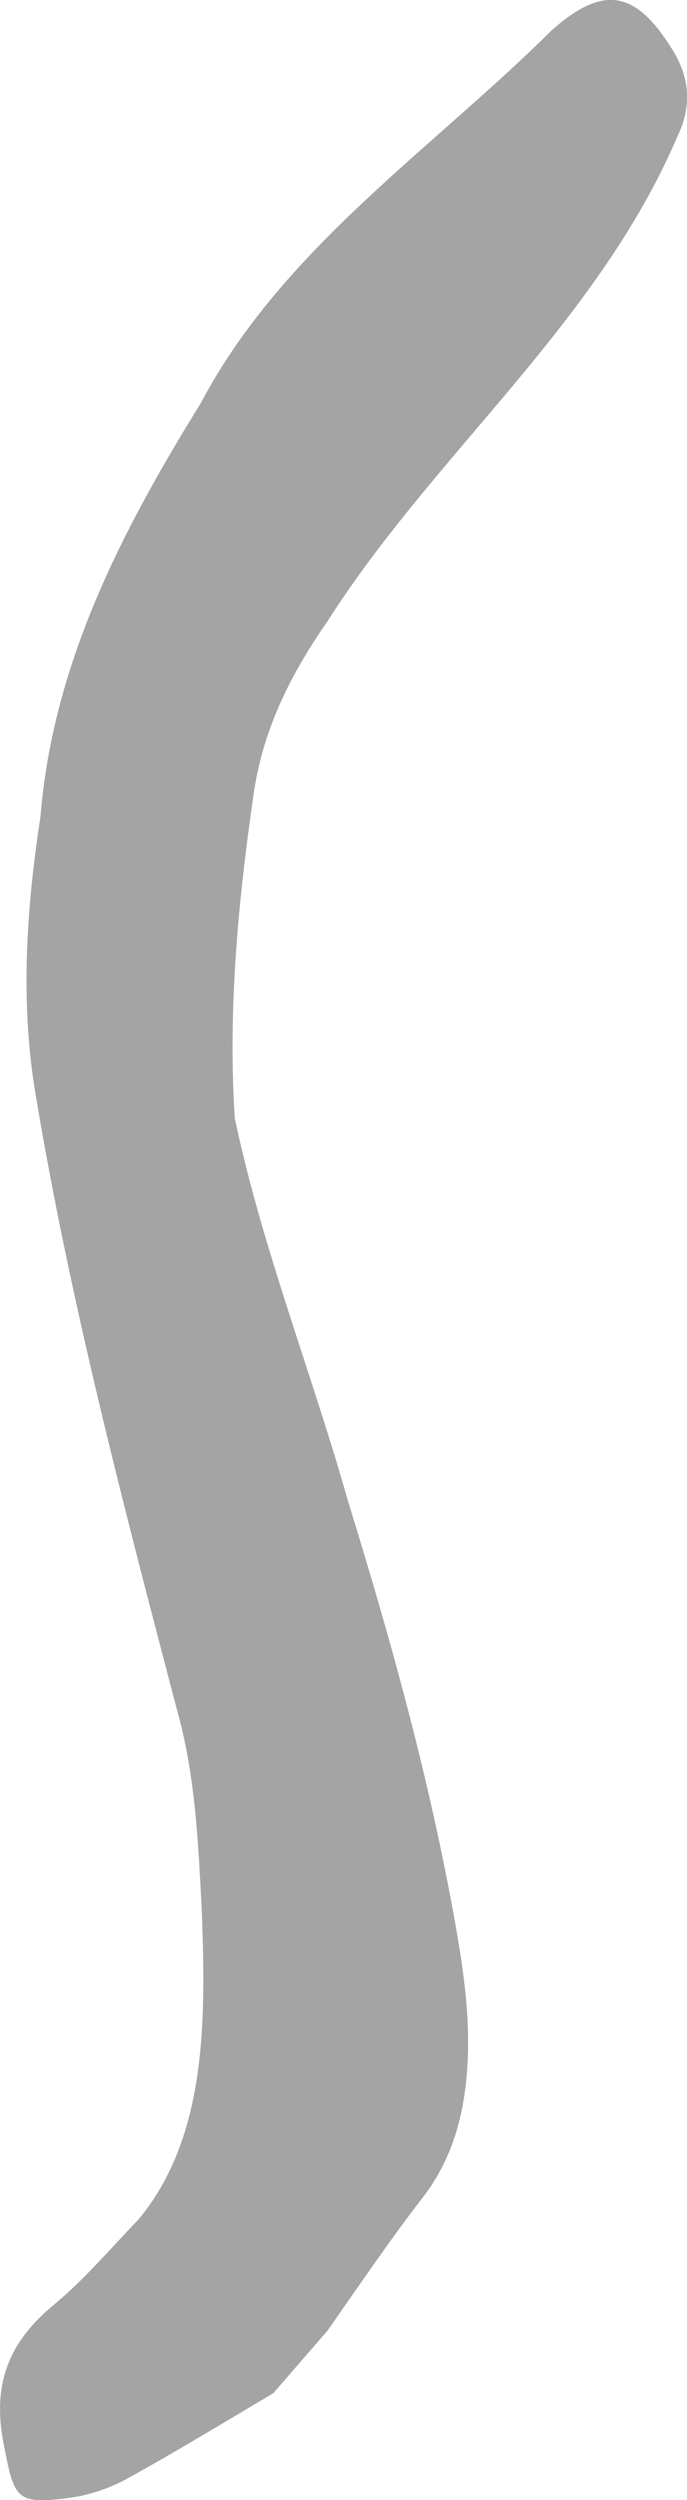 <?xml version="1.0" encoding="UTF-8"?>
<svg id="_レイヤー_2" data-name="レイヤー 2" xmlns="http://www.w3.org/2000/svg" viewBox="0 0 69.74 253.56">
  <defs>
    <style>
      .cls-1 {
        fill: #a4a4a4;
      }
    </style>
  </defs>
  <g id="parts">
    <path class="cls-1" d="M27.72,242.73c-4.93,2.92-9.83,5.91-14.85,8.67-1.75,.96-3.78,1.65-5.76,1.92-5.57,.75-5.67,.07-6.75-5.51-1.16-5.98,.5-10.26,5.08-14.04,3.14-2.6,5.81-5.76,8.65-8.71,7.05-8.53,6.76-20.67,6.4-31.14-.36-6.95-.65-13.95-2.57-20.68-5.46-20.82-10.91-41.64-14.42-62.92-1.44-9.27-.78-18.41,.61-27.52,1.26-15.54,8.29-29.03,16.29-41.95C28.66,25.25,43.75,15.23,56.04,3.04c5.29-4.67,8.56-3.96,12.27,2.08,1.79,2.91,1.88,5.82,.43,8.78-8.12,18.94-24.58,32.01-35.51,49.13-3.64,5.24-6.46,10.73-7.45,17.28-1.6,11-2.65,21.97-1.95,33.07,2.77,13.17,7.83,25.87,11.49,38.84,4.37,14.11,8.31,28.32,10.9,42.88,.93,5.26,1.66,10.52,1.11,15.89-.45,4.37-1.68,8.34-4.43,11.9-3.38,4.37-6.48,8.96-9.66,13.49l-5.51,6.35Z"/>
  </g>
</svg>